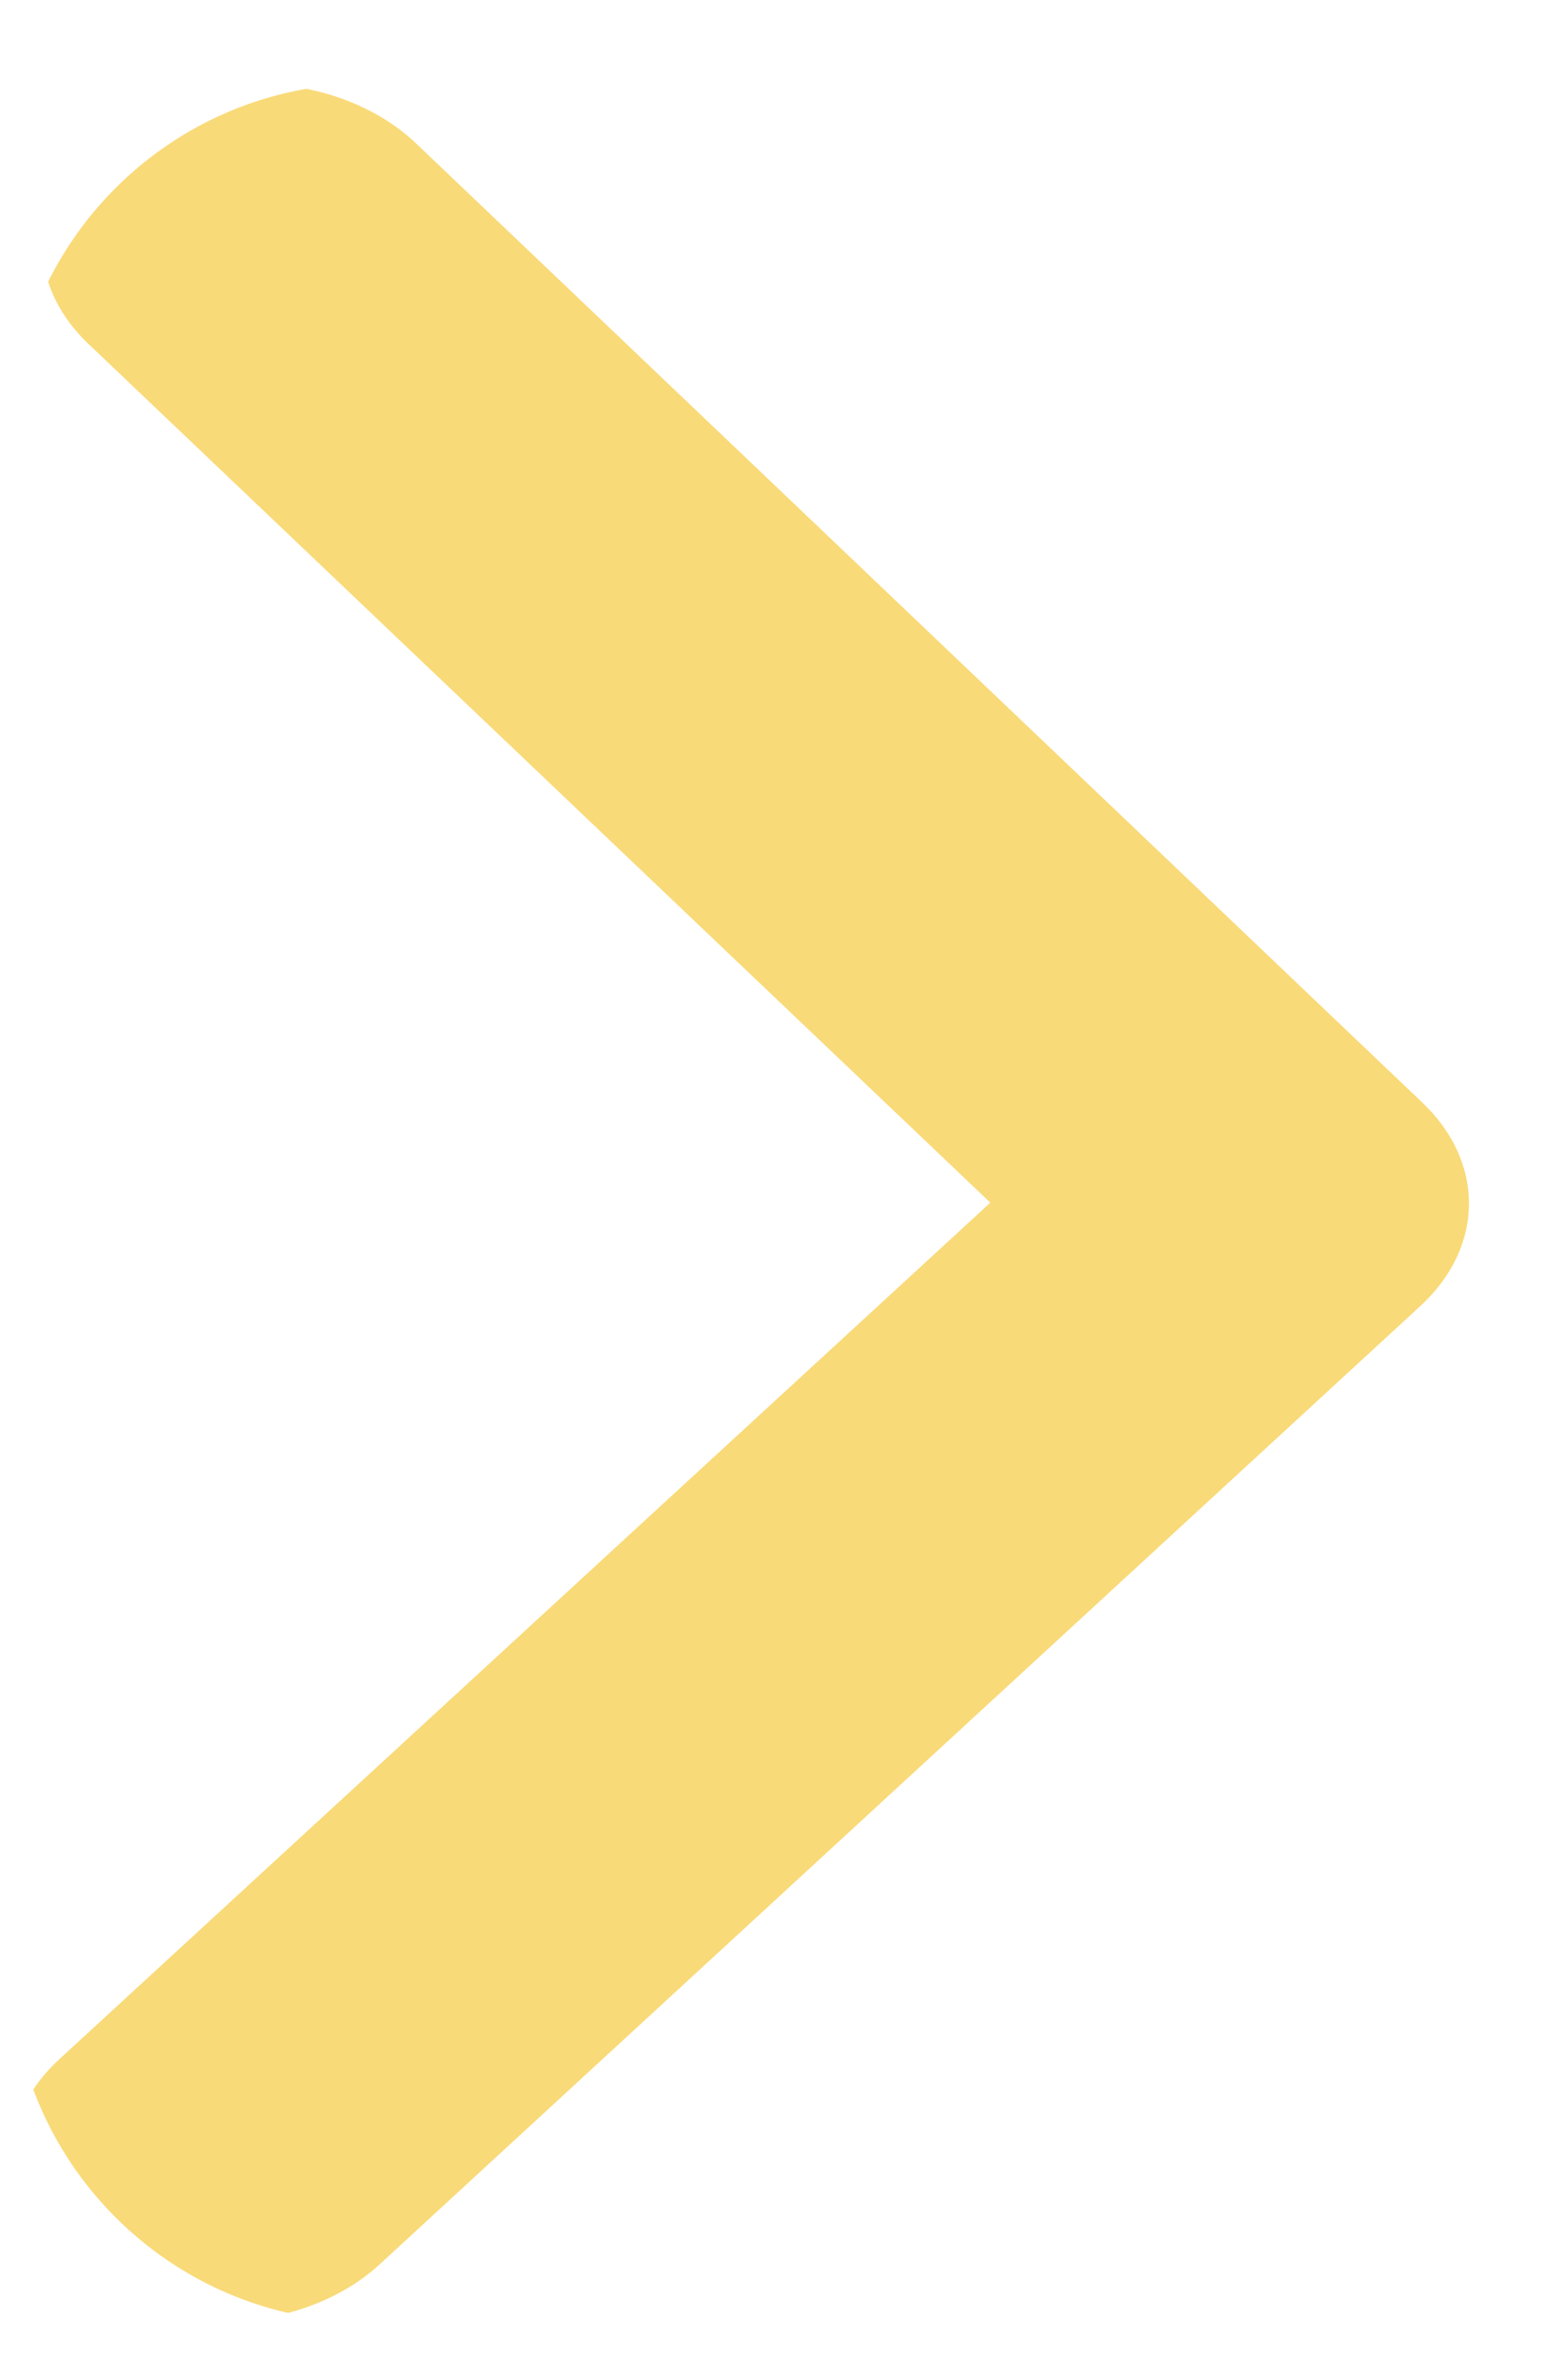 <svg width="13" height="20" viewBox="0 0 13 20" fill="none" xmlns="http://www.w3.org/2000/svg">
<g clip-path="url(#clip0)">
<path d="M2.125 0.702C2.386 0.702 2.644 0.746 2.881 0.832C3.117 0.918 3.325 1.044 3.49 1.199L11.946 9.259C12.203 9.5 12.344 9.801 12.344 10.112C12.344 10.424 12.203 10.725 11.946 10.965L3.192 19.026C2.895 19.3 2.468 19.472 2.005 19.505C1.542 19.538 1.081 19.428 0.724 19.2C0.366 18.972 0.142 18.644 0.099 18.289C0.056 17.934 0.199 17.58 0.496 17.306L8.322 10.106L0.759 2.905C0.545 2.708 0.409 2.468 0.367 2.213C0.325 1.959 0.379 1.7 0.523 1.469C0.667 1.237 0.894 1.042 1.178 0.906C1.462 0.77 1.79 0.699 2.125 0.702Z" fill="#F9DA78"/>
</g>
<defs>
<clipPath id="clip0">
<path d="M12.344 16.511C12.344 18.168 11.001 19.511 9.344 19.511L3.092 19.511C1.435 19.511 0.092 18.168 0.092 16.511L0.092 3.702C0.092 2.045 1.435 0.702 3.092 0.702L9.344 0.702C11.001 0.702 12.344 2.045 12.344 3.702L12.344 16.511Z" fill="white"/>
</clipPath>
</defs>
</svg>
